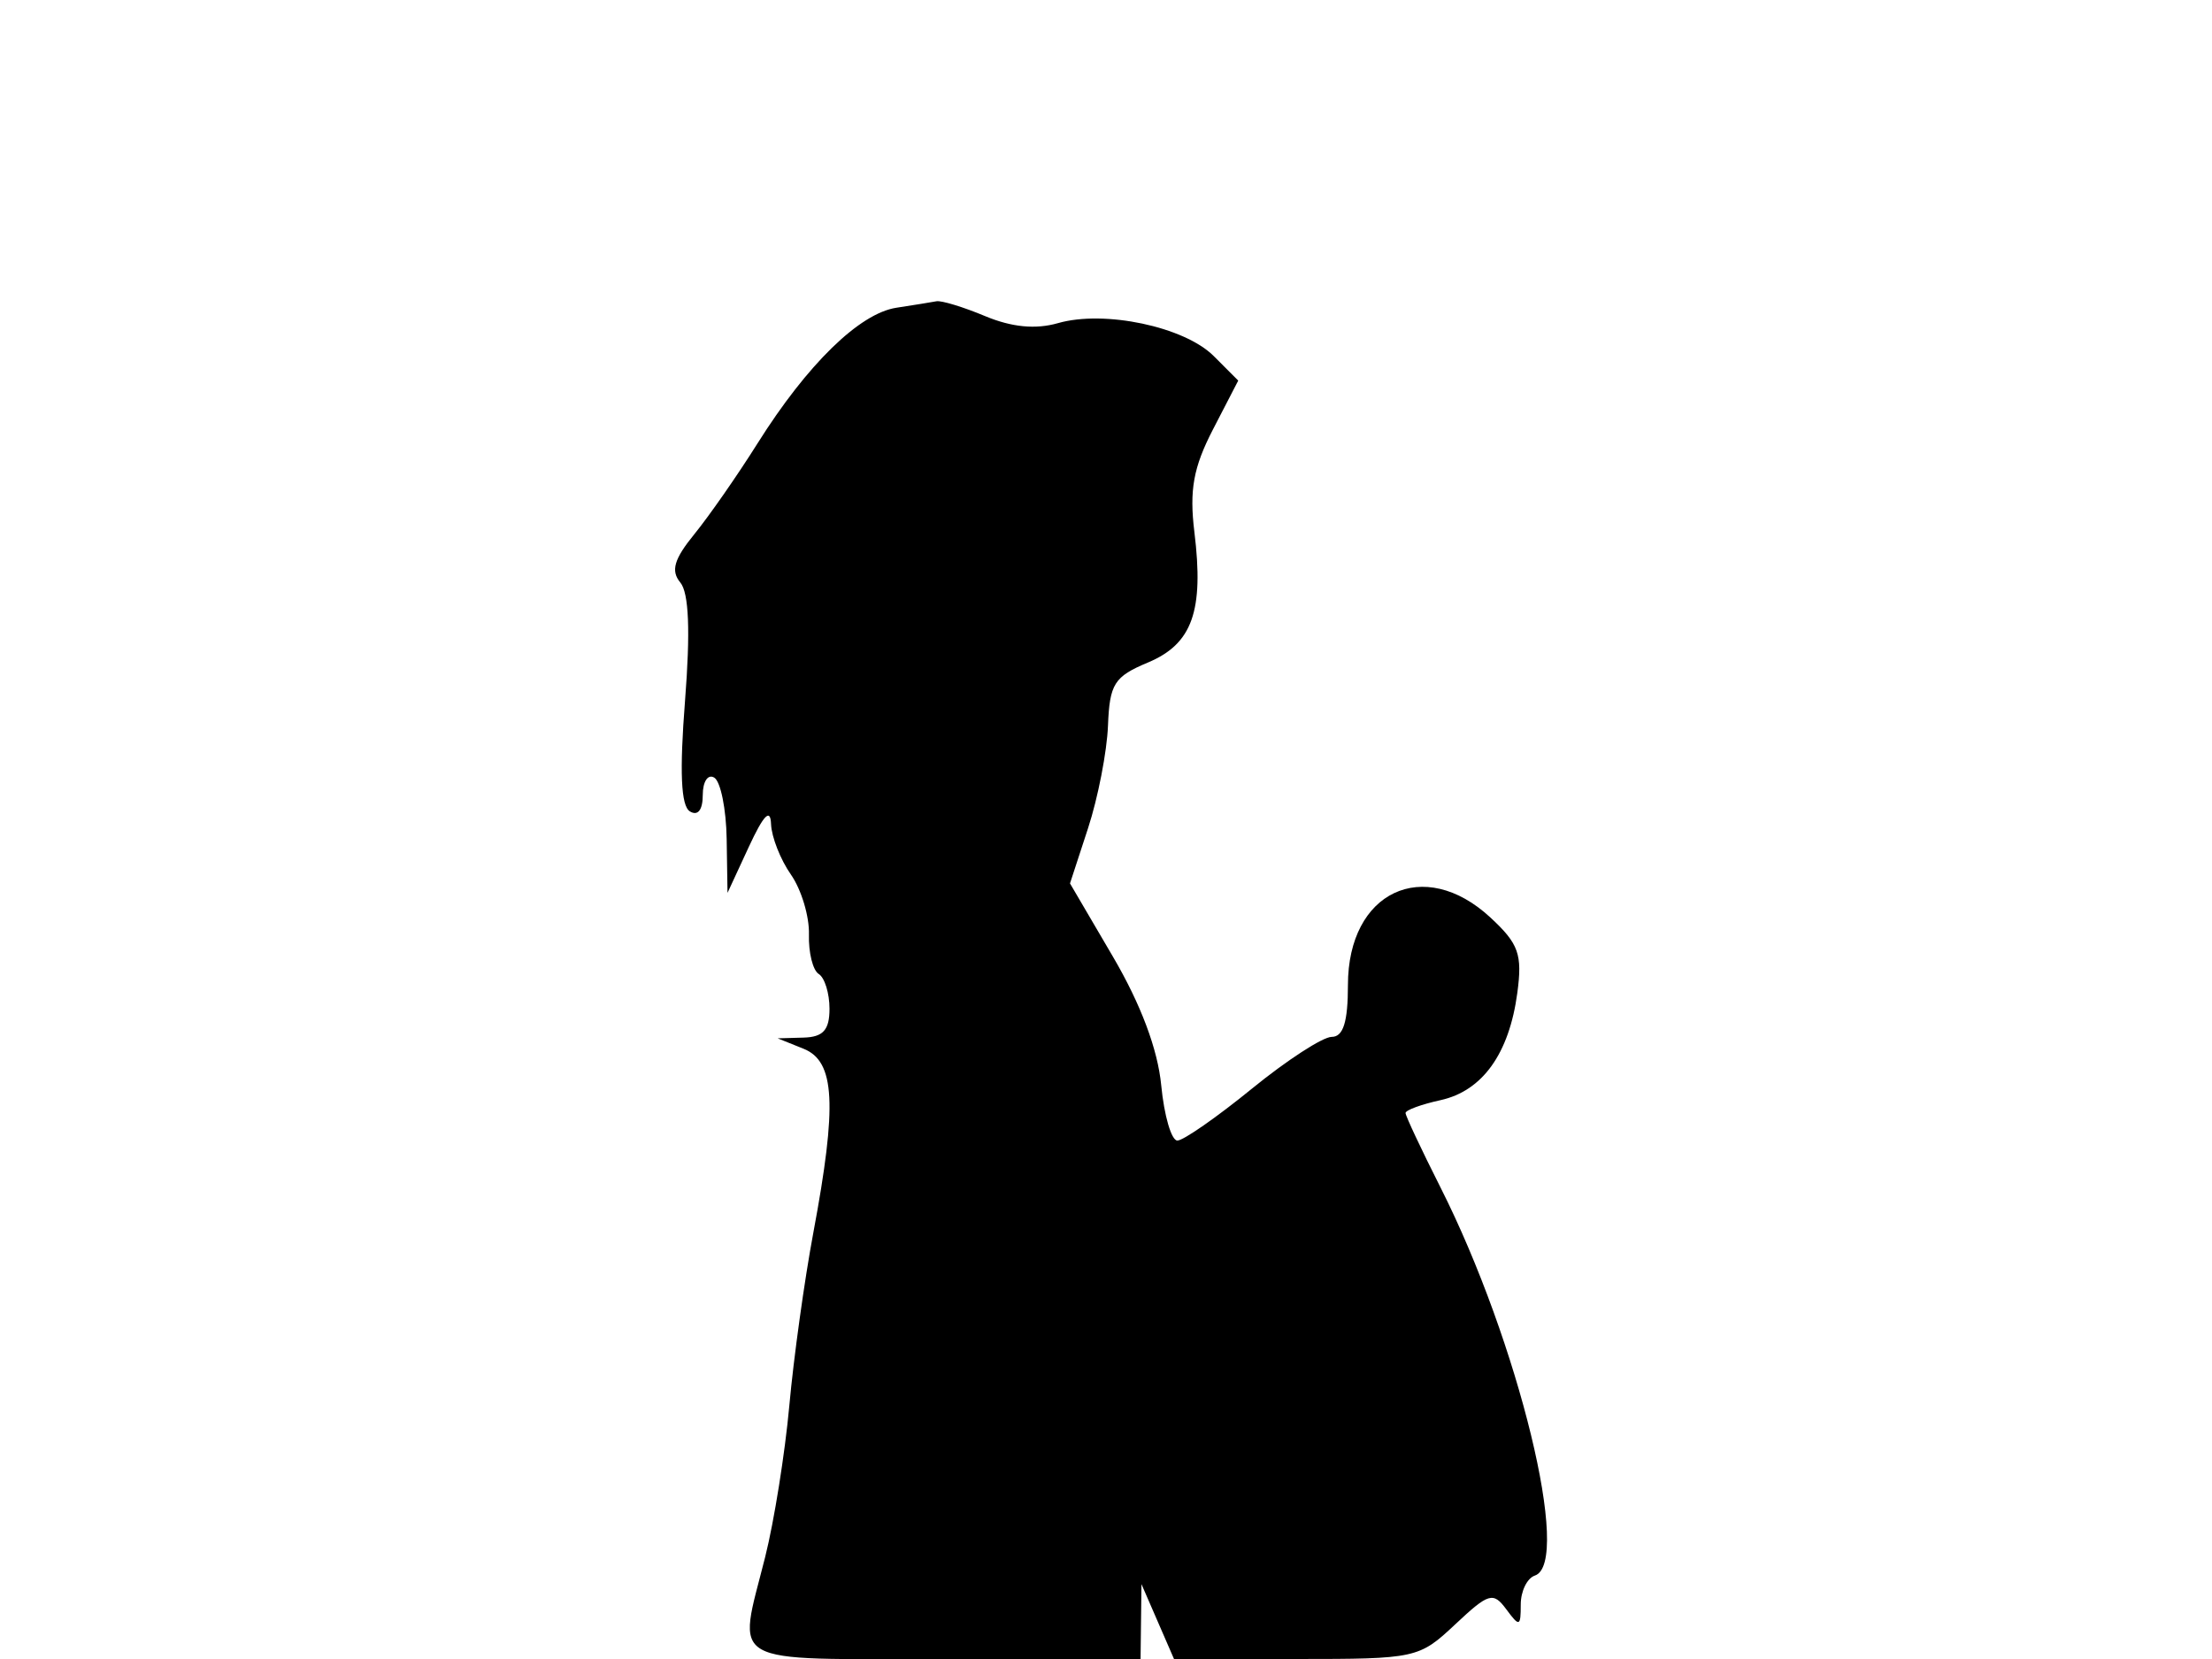 <svg xmlns="http://www.w3.org/2000/svg" width="192" height="144" viewBox="0 0 192 144" version="1.1">
	<path d="M 77.809 26.711 C 74.598 27.201, 70.063 31.631, 65.749 38.492 C 64.017 41.246, 61.552 44.788, 60.271 46.362 C 58.503 48.533, 58.208 49.546, 59.050 50.560 C 59.799 51.463, 59.932 54.784, 59.461 60.816 C 58.976 67.006, 59.105 69.947, 59.881 70.427 C 60.572 70.853, 61 70.307, 61 69 C 61 67.835, 61.450 67.160, 62 67.500 C 62.550 67.840, 63.033 70.229, 63.074 72.809 L 63.148 77.500 65 73.500 C 66.281 70.733, 66.875 70.125, 66.926 71.527 C 66.967 72.643, 67.742 74.614, 68.648 75.908 C 69.555 77.203, 70.260 79.545, 70.216 81.114 C 70.171 82.682, 70.554 84.225, 71.067 84.542 C 71.580 84.859, 72 86.216, 72 87.559 C 72 89.405, 71.452 90.015, 69.750 90.063 L 67.500 90.127 69.750 91.031 C 72.485 92.130, 72.682 95.854, 70.596 107 C 69.824 111.125, 68.886 117.875, 68.513 122 C 68.139 126.125, 67.196 132.040, 66.417 135.144 C 64.014 144.719, 62.749 144, 82 144 L 99 144 99.039 140.750 L 99.078 137.500 100.491 140.750 L 101.903 144 112.506 144 C 122.909 144, 123.169 143.944, 126.304 141.001 C 129.225 138.259, 129.607 138.147, 130.750 139.692 C 131.889 141.233, 132 141.196, 132 139.274 C 132 138.115, 132.551 136.983, 133.225 136.758 C 136.474 135.675, 131.806 116.482, 125.028 103.056 C 123.363 99.757, 122 96.855, 122 96.608 C 122 96.361, 123.365 95.859, 125.034 95.493 C 128.677 94.692, 130.995 91.457, 131.702 86.183 C 132.151 82.835, 131.825 81.918, 129.372 79.645 C 123.585 74.278, 117 77.395, 117 85.500 C 117 88.703, 116.594 90, 115.592 90 C 114.817 90, 111.697 92.025, 108.659 94.500 C 105.621 96.975, 102.712 99, 102.195 99 C 101.678 99, 101.047 96.841, 100.793 94.202 C 100.494 91.087, 99.024 87.172, 96.604 83.041 L 92.875 76.679 94.443 71.885 C 95.305 69.248, 96.083 65.245, 96.172 62.990 C 96.314 59.358, 96.710 58.730, 99.631 57.510 C 103.492 55.897, 104.511 53.043, 103.673 46.190 C 103.226 42.533, 103.582 40.568, 105.289 37.267 L 107.478 33.034 105.347 30.902 C 102.803 28.359, 95.863 26.892, 91.836 28.047 C 89.892 28.605, 87.821 28.405, 85.505 27.438 C 83.613 26.647, 81.712 26.067, 81.282 26.150 C 80.852 26.232, 79.289 26.485, 77.809 26.711" stroke="none" fill="black" fill-rule="evenodd"/>
</svg>